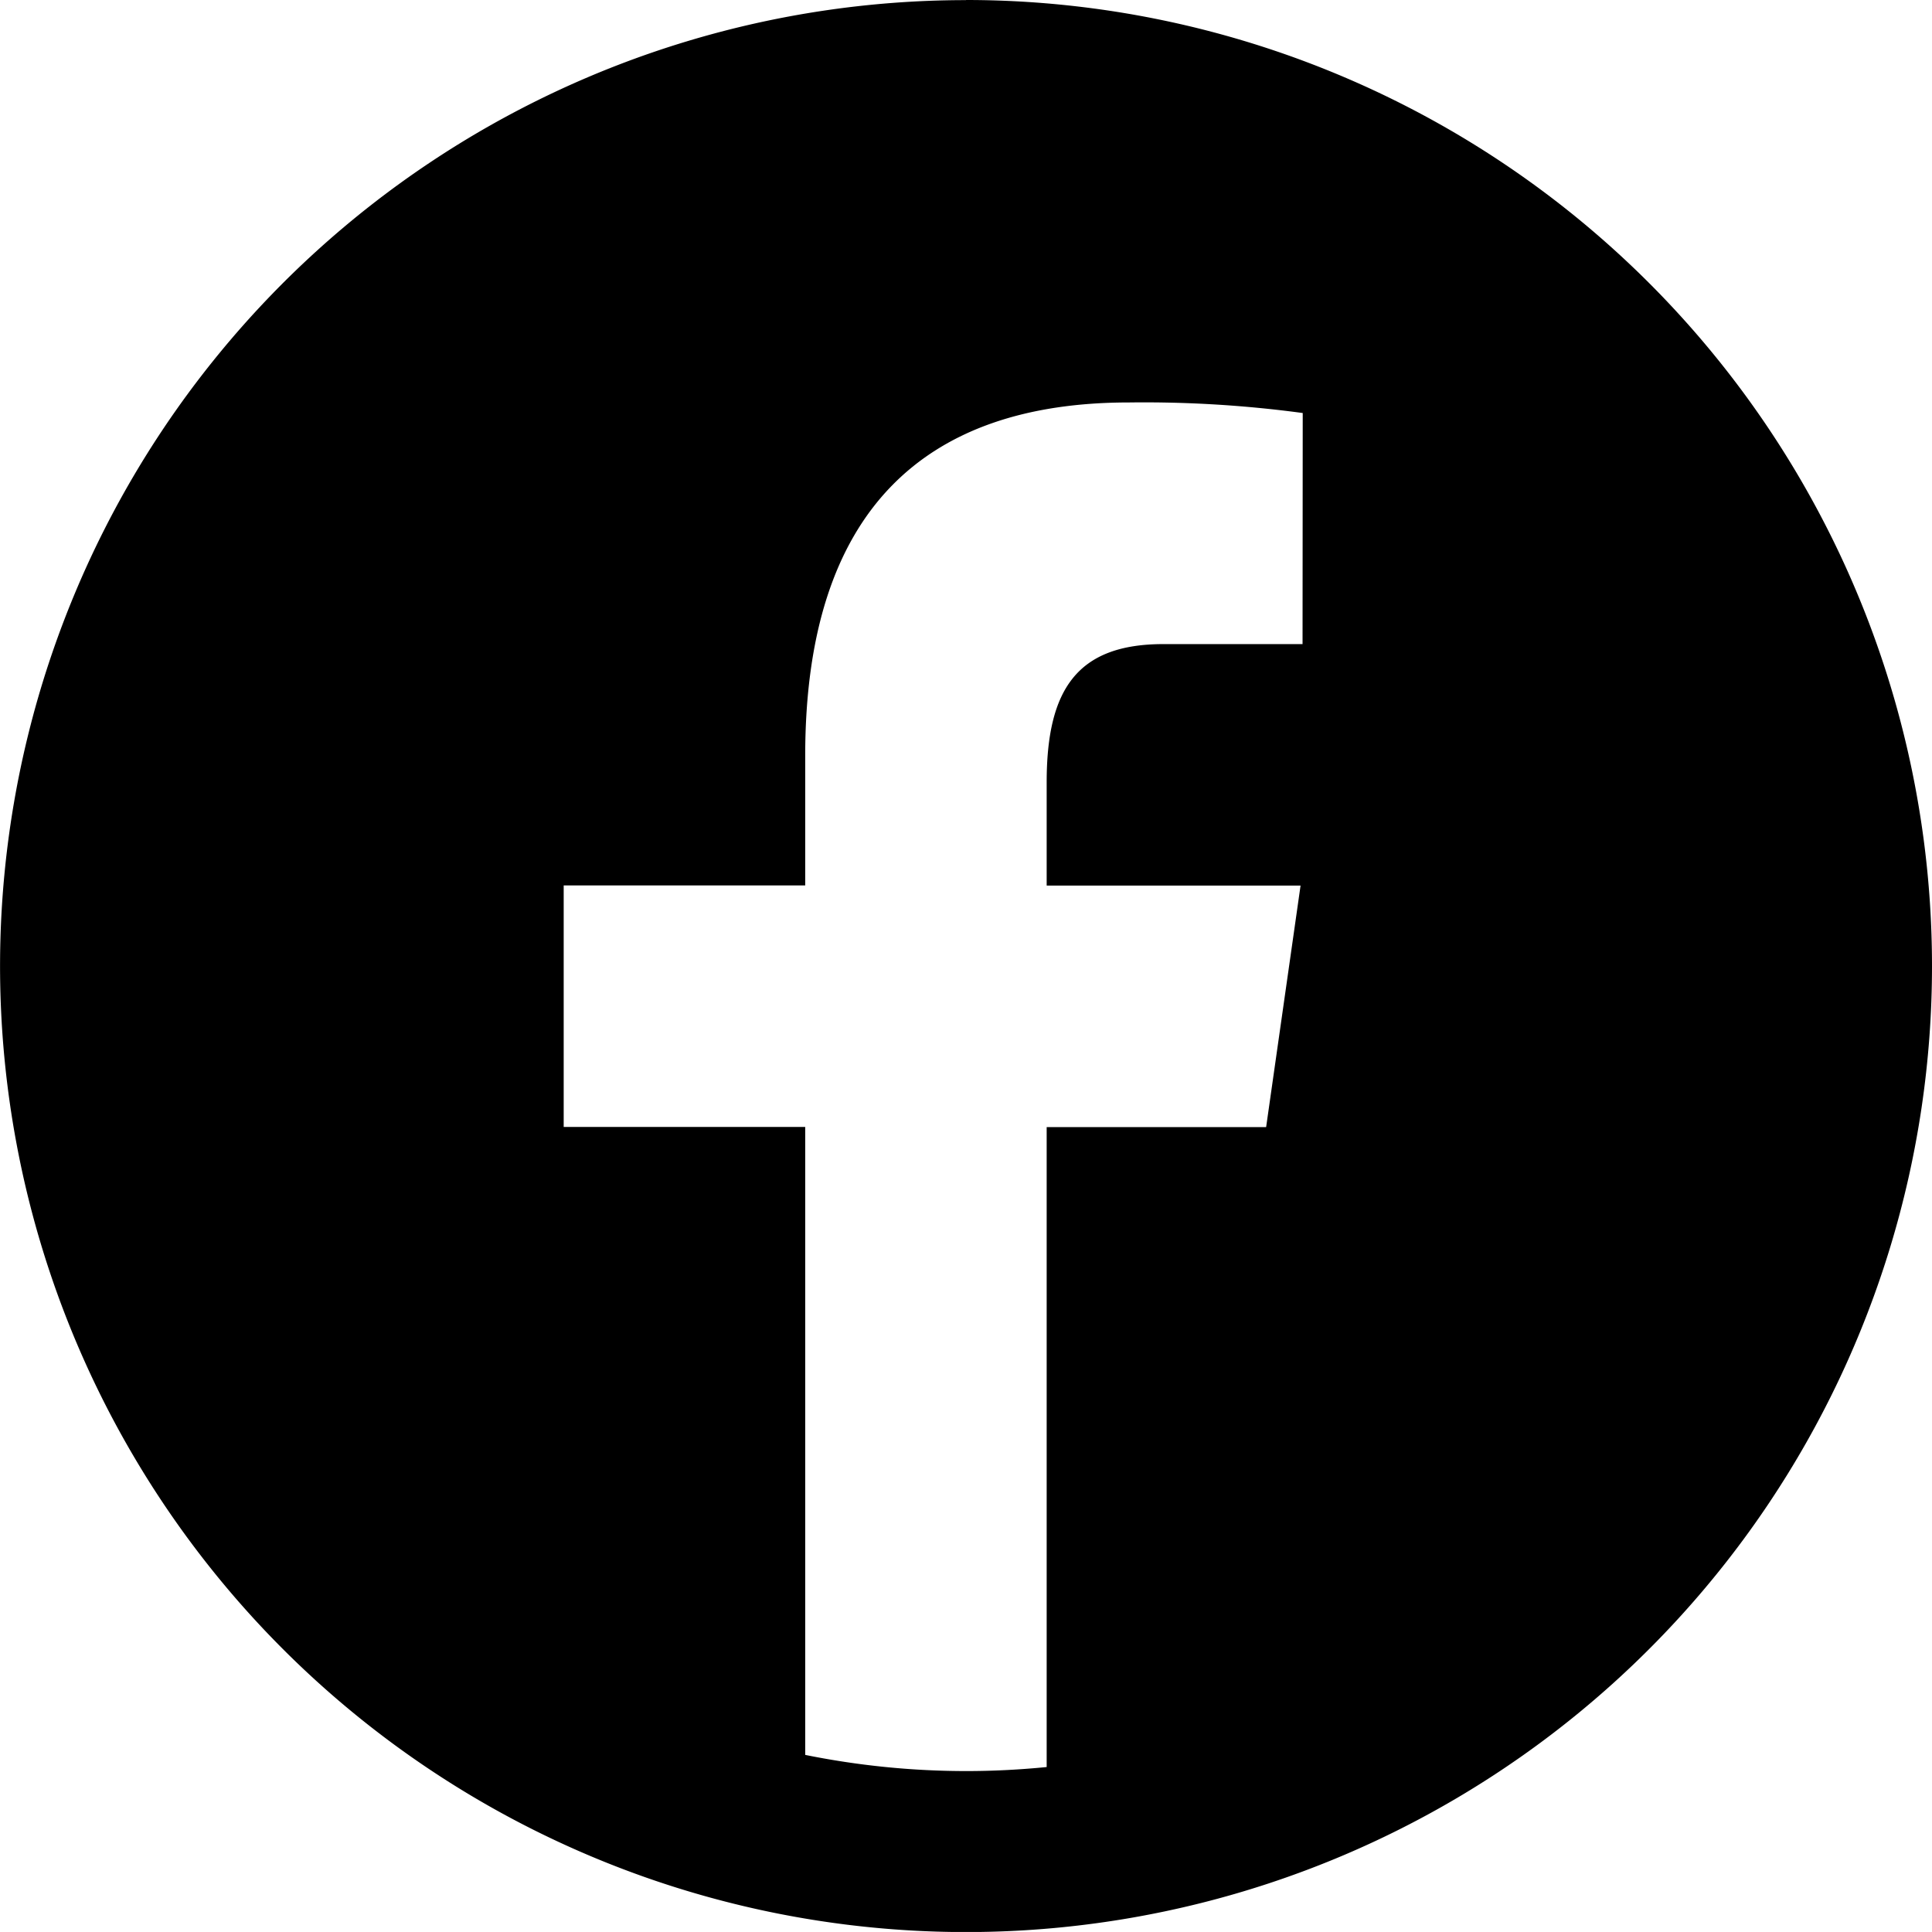 <svg xmlns="http://www.w3.org/2000/svg" width="33.109" height="33.108" viewBox="0 0 33.109 33.108">
  <path id="Path_265" data-name="Path 265" d="M1802.994,137.5h-2.385c-1.484,0-2,.784-2,2.37v1.768h4.351l-.59,4.139h-3.761v10.967c-.454.045-.913.069-1.379.069a13.924,13.924,0,0,1-2.759-.277V145.775h-4.139v-4.139h4.139v-2.222c0-4.208,2.05-6.055,5.547-6.055a20.306,20.306,0,0,1,2.979.181Zm-5.767-11.036a16.554,16.554,0,1,0,16.554,16.554A16.556,16.556,0,0,0,1797.227,126.462Z" transform="translate(-1780.672 -126.462)"/>
</svg>
